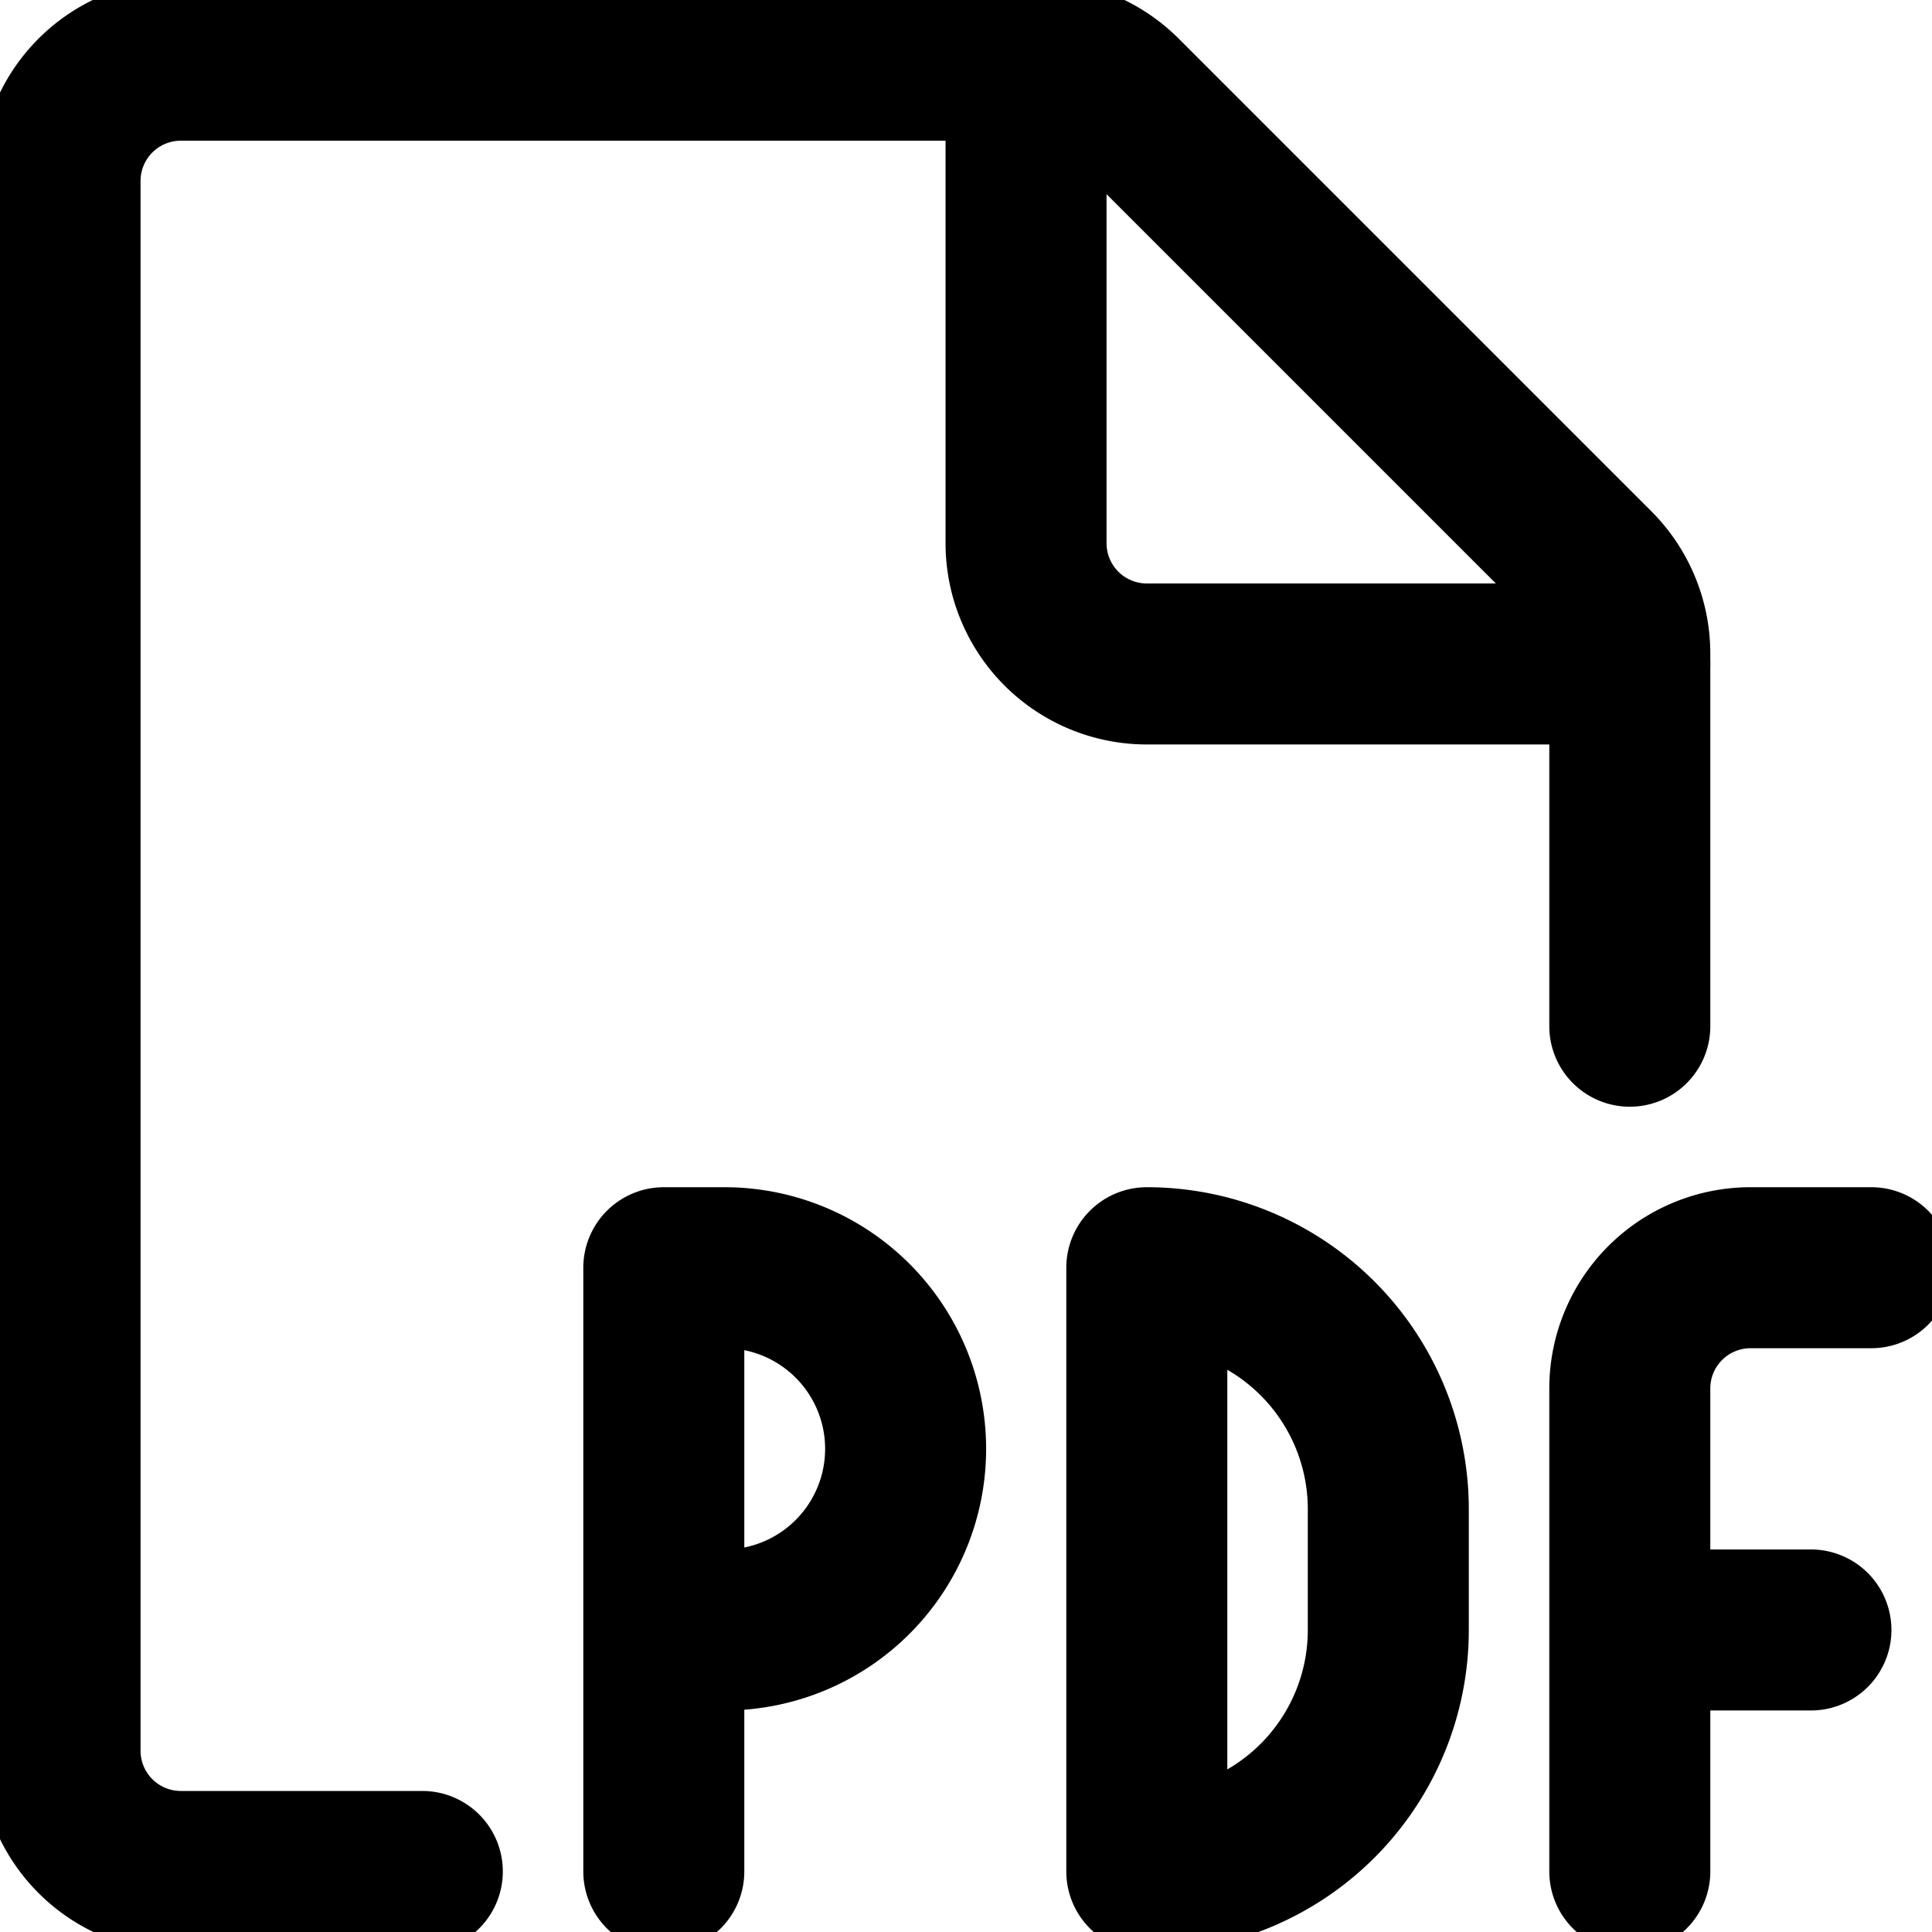 <svg fill="none" viewBox="0 0 24 24" stroke="currentColor" aria-hidden="true">
  <g stroke-linecap="round" stroke-linejoin="round" stroke-width="2" clip-path="url(#a)">
    <path d="M5.246 23.248h-3a1.5 1.5 0 0 1-1.5-1.5v-19.5a1.5 1.5 0 0 1 1.5-1.5h10.629a1.5 1.5 0 0 1 1.061.44l5.871 5.871a1.5 1.5 0 0 1 .439 1.061v4.628"/>
    <path d="M20.246 8.248h-6a1.5 1.5 0 0 1-1.5-1.5v-6M8.246 23.248v-7.5M8.246 15.748H9a2.25 2.25 0 0 1 0 4.5h-.75M14.246 23.248a3 3 0 0 0 3-3v-1.5a3 3 0 0 0-3-3v7.5ZM20.246 23.248v-6a1.5 1.5 0 0 1 1.5-1.5h1.5M20.246 20.248h2.25"/>
  </g>
  <defs>
    <clipPath id="a">
      <path fill="#fff" d="M0 0h24v24H0z"/>
    </clipPath>
  </defs>
</svg>
